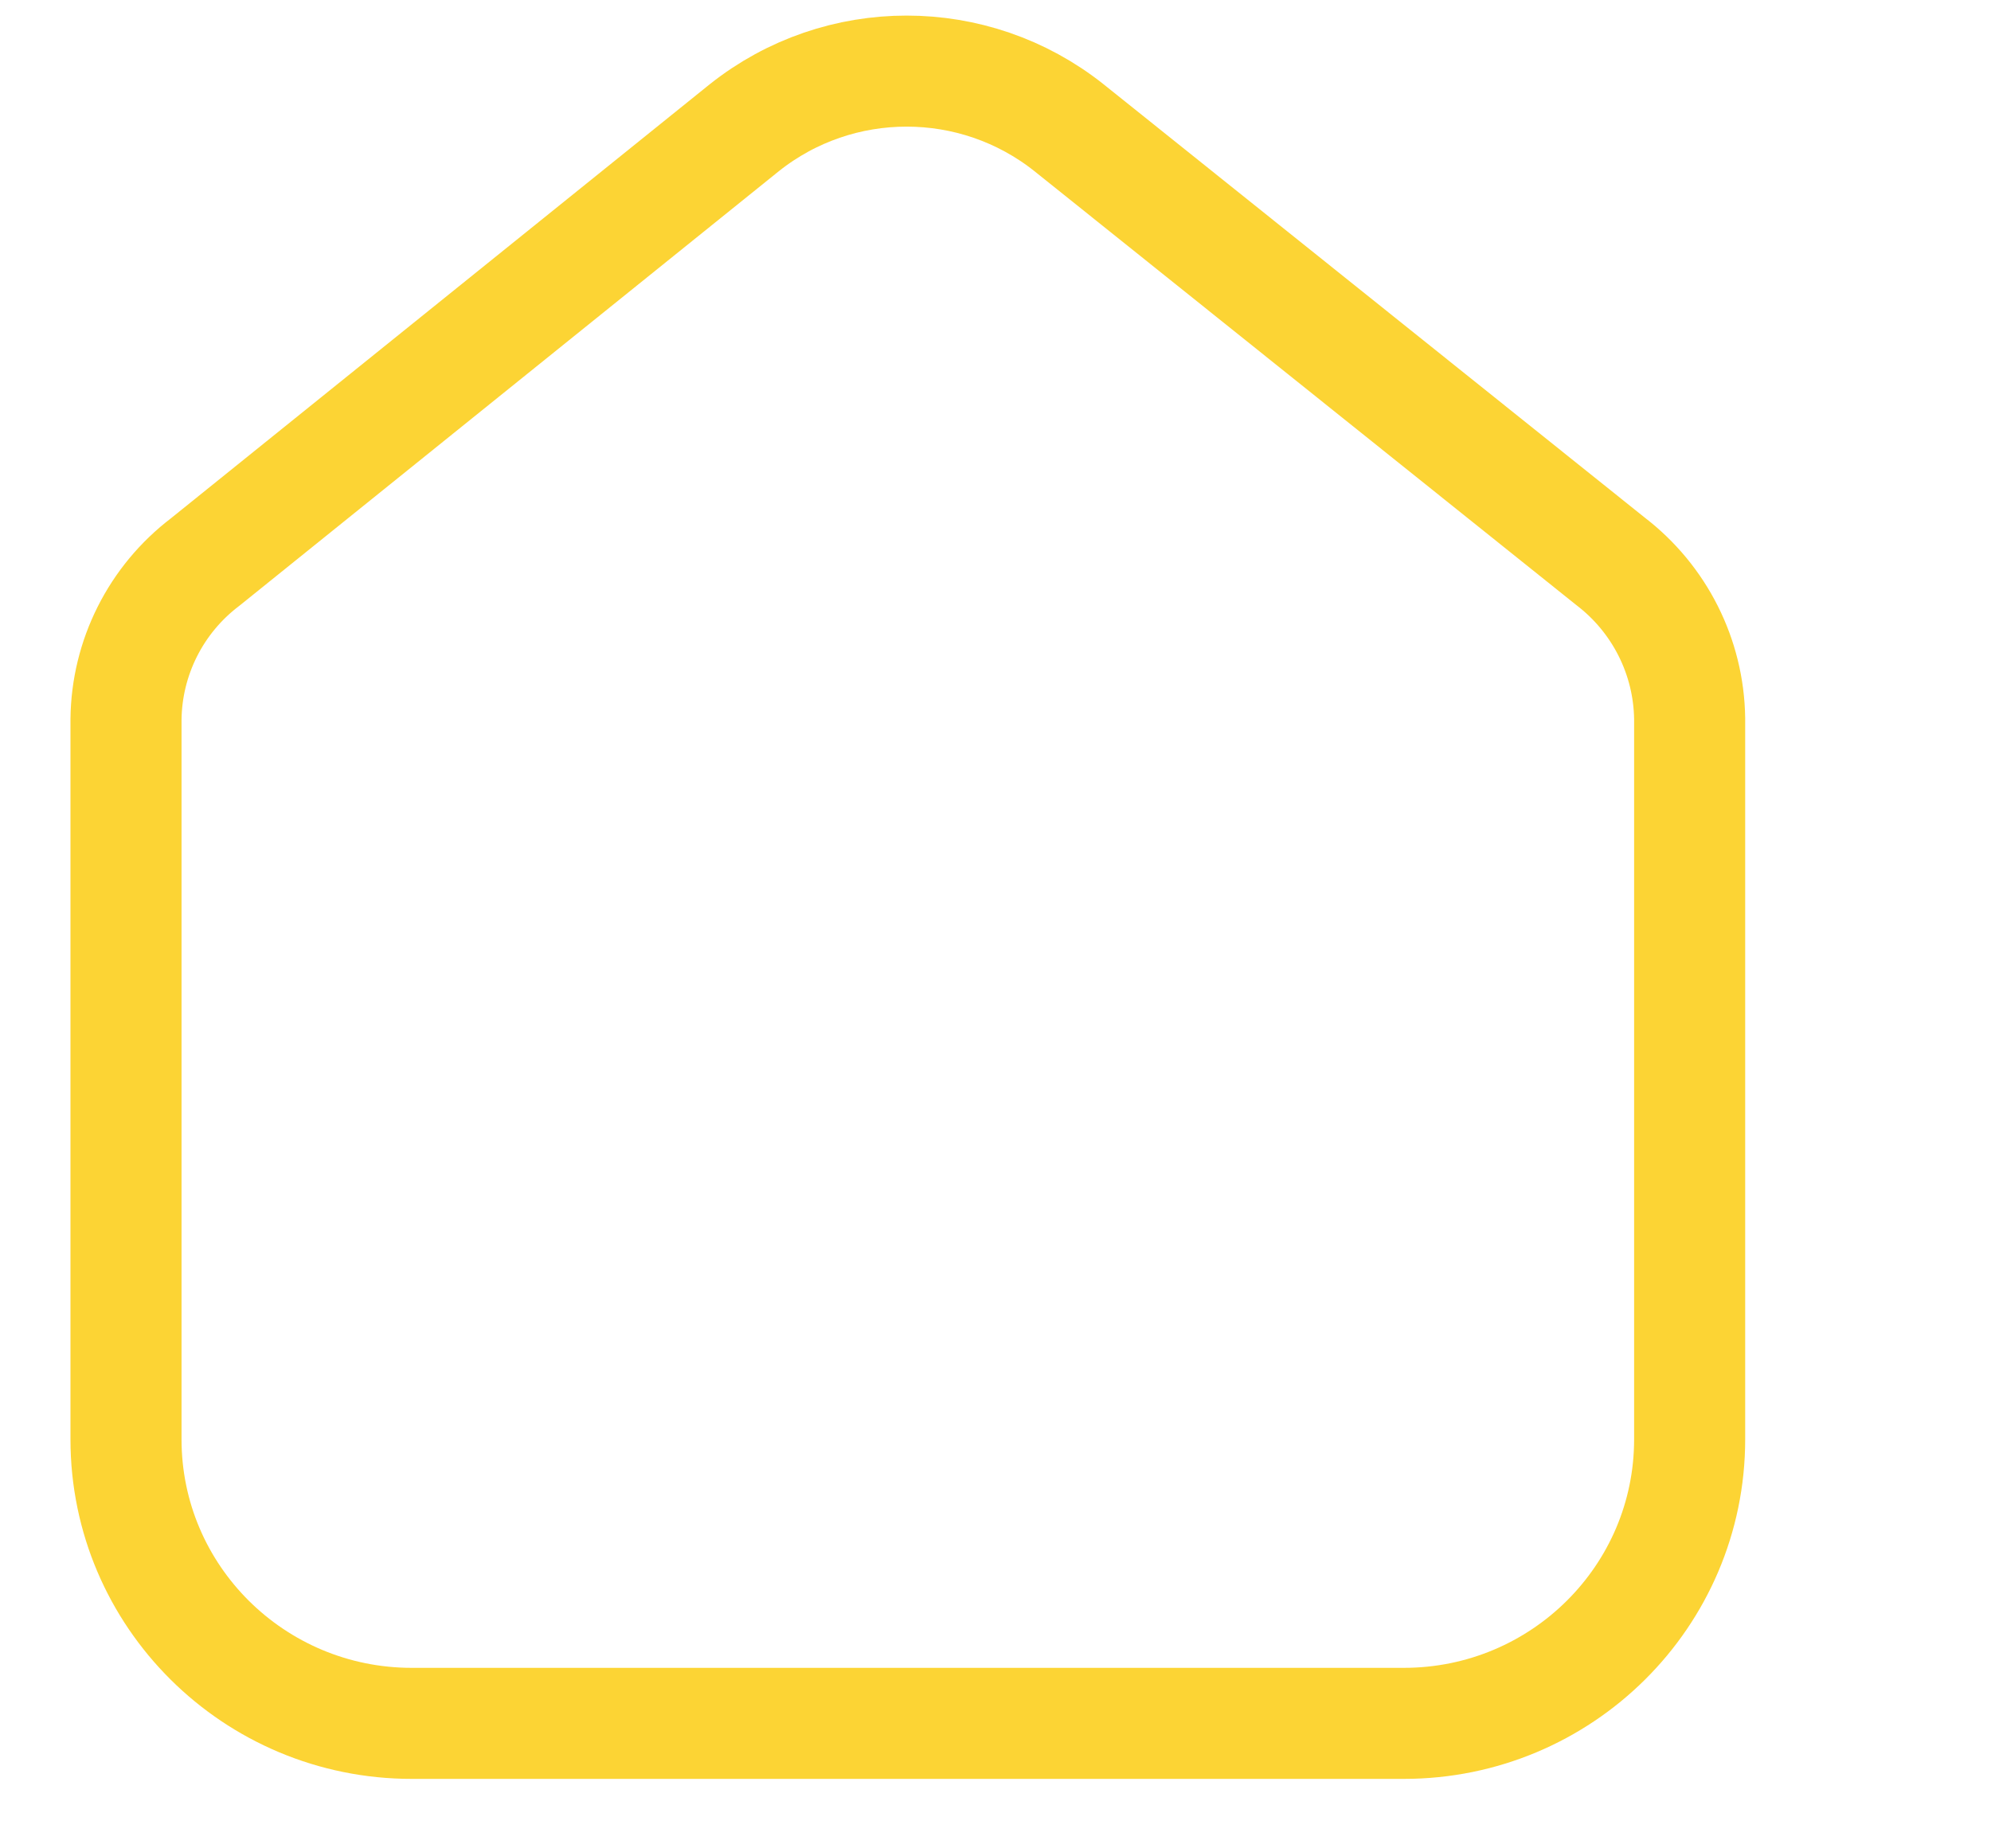 <svg width="28" height="26" viewBox="0 0 28 26" fill="none" xmlns="http://www.w3.org/2000/svg">
<path d="M19.742 24.242H17.516H8.018H5.791C3.572 24.242 1.772 22.453 1.772 20.247V10.12C1.781 9.251 2.191 8.434 2.885 7.906L10.468 1.796C11.802 0.735 13.698 0.735 15.033 1.796L22.648 7.895C23.34 8.425 23.75 9.24 23.762 10.108V20.247C23.762 22.453 21.962 24.242 19.742 24.242Z" stroke="#FCD434" stroke-width="1.562" stroke-linecap="round" stroke-linejoin="round"/>
</svg>
